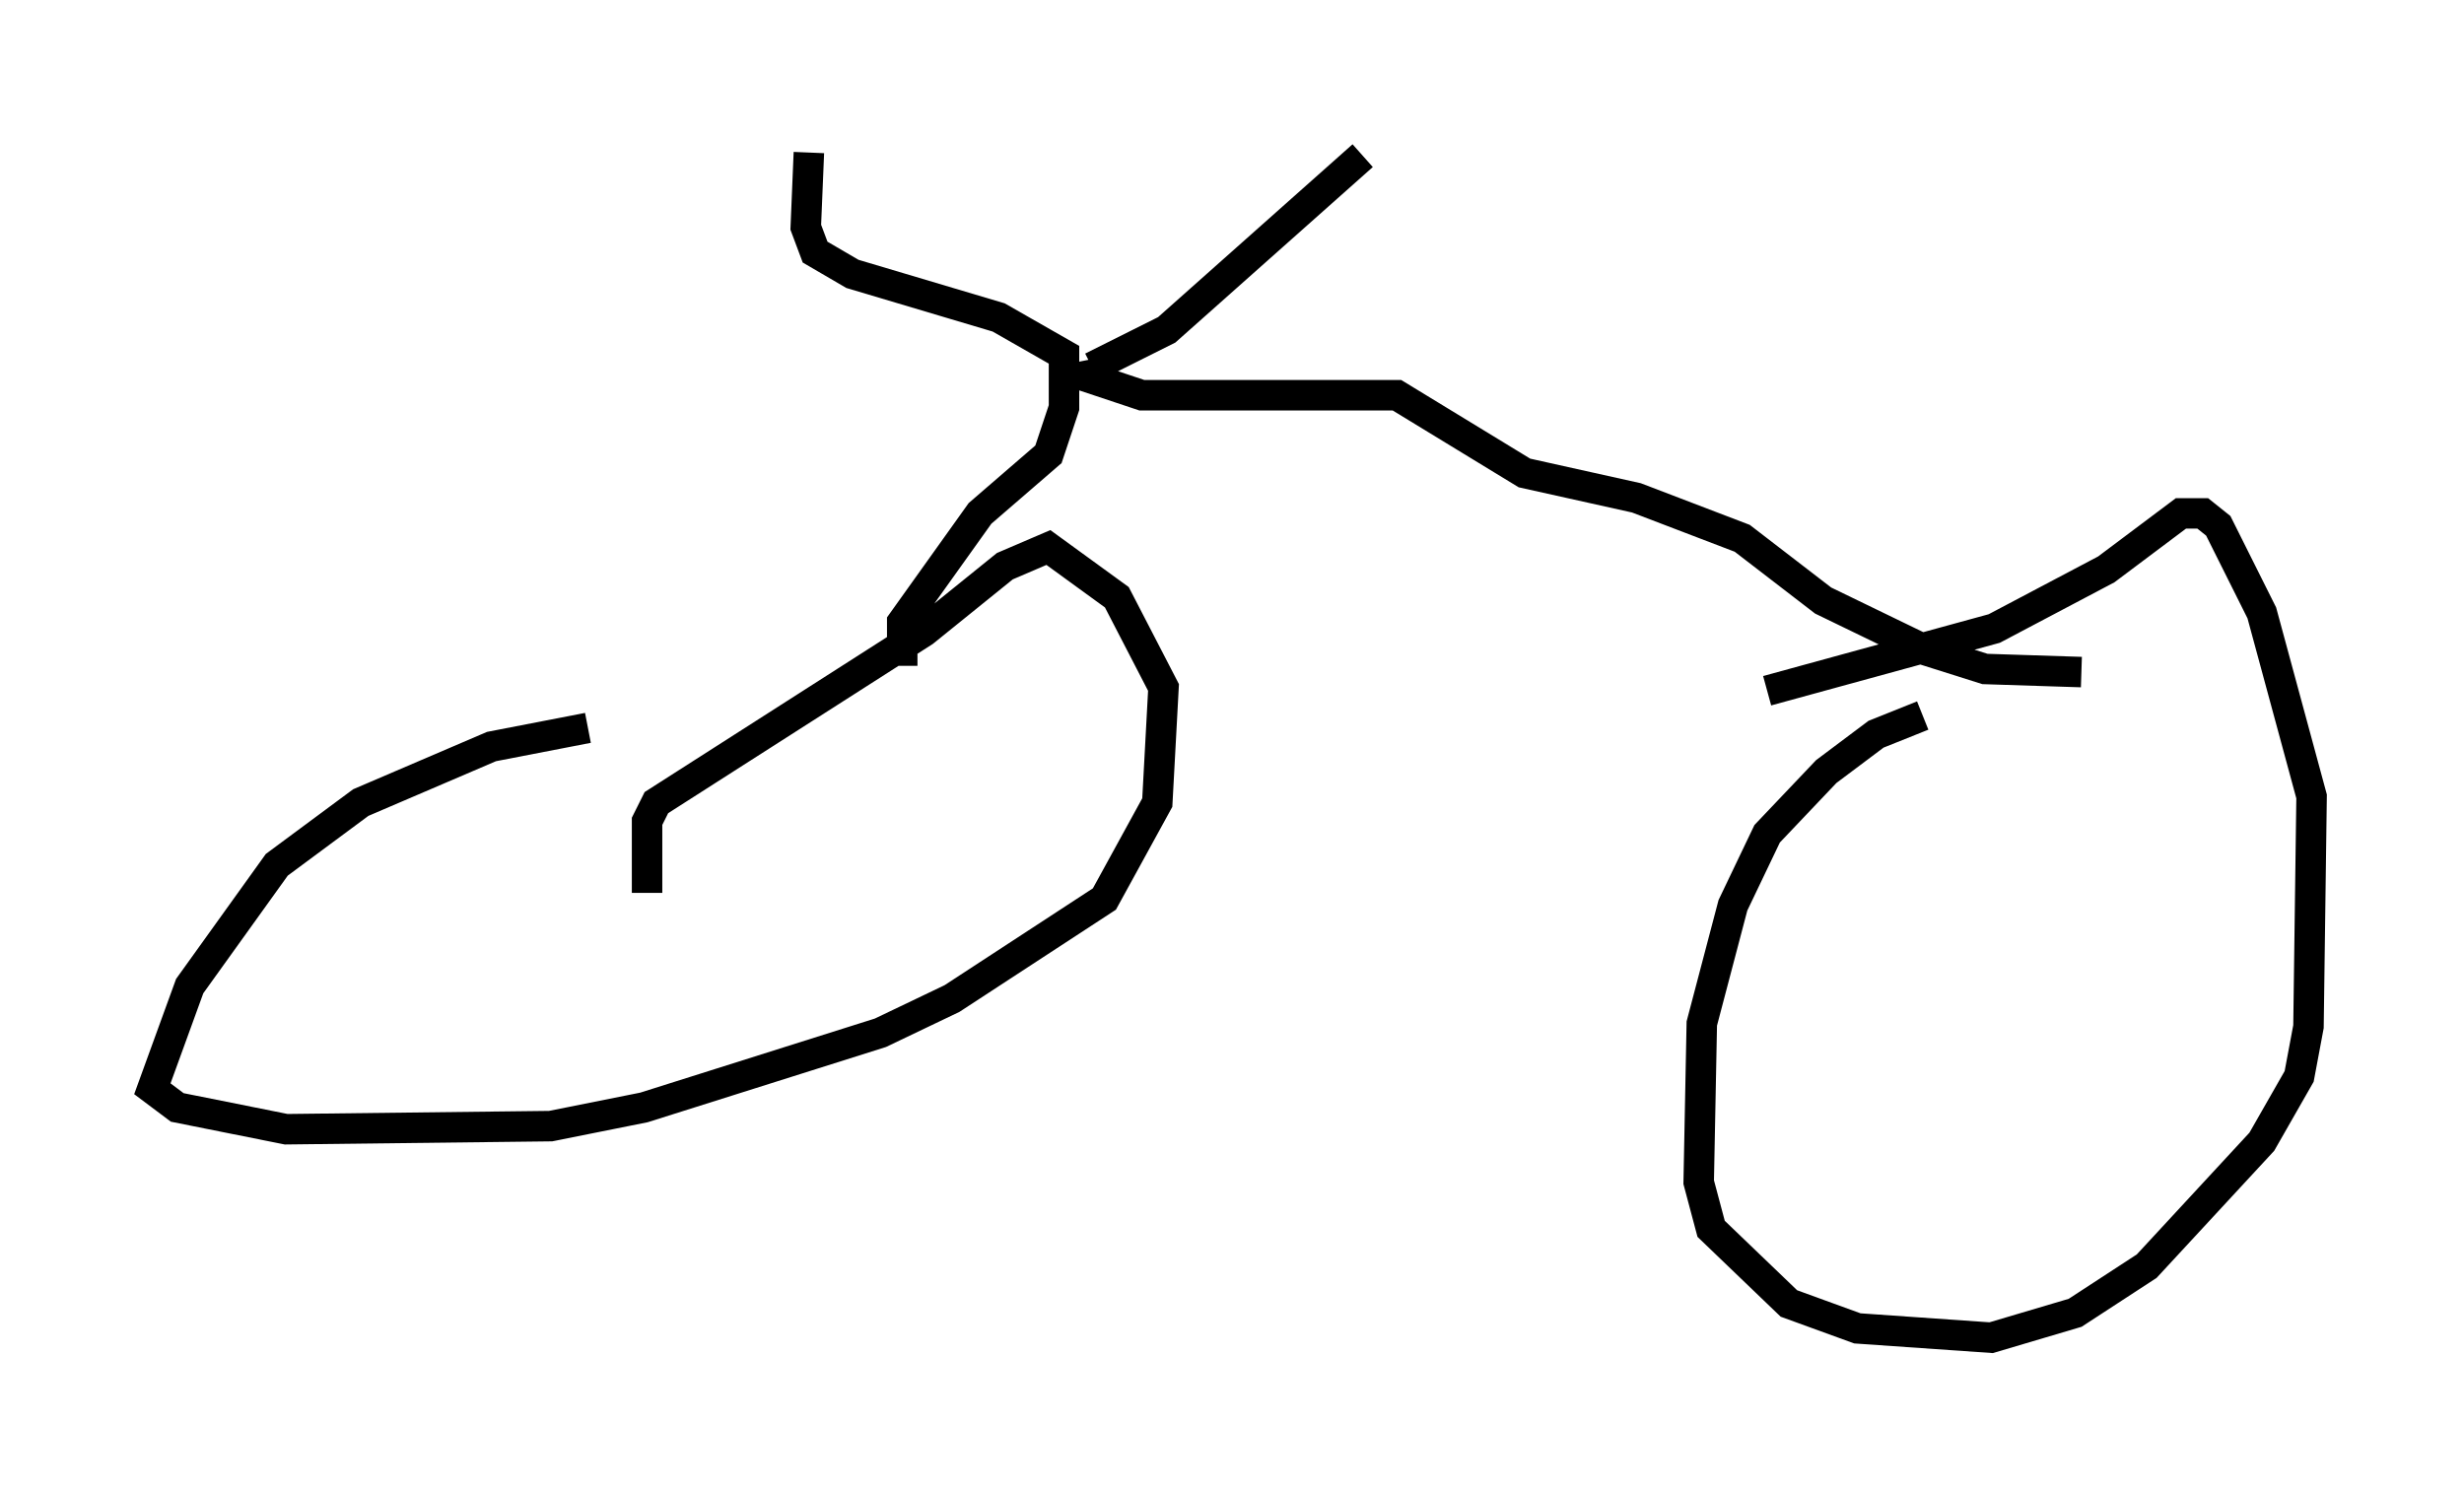 <?xml version="1.0" encoding="utf-8" ?>
<svg baseProfile="full" height="48.894" version="1.1" width="80.847" xmlns="http://www.w3.org/2000/svg" xmlns:ev="http://www.w3.org/2001/xml-events" xmlns:xlink="http://www.w3.org/1999/xlink"><defs /><rect fill="white" height="48.894" width="80.847" x="0" y="0" /><path d="M26.029, 23.886 m-6.738, 0.0 l-3.165, 0.613 -4.288, 1.838 l-2.756, 2.042 -2.858, 3.981 l-1.225, 3.369 0.817, 0.613 l3.573, 0.715 8.677, -0.102 l3.063, -0.613 7.758, -2.45 l2.348, -1.123 5.002, -3.267 l1.735, -3.165 0.204, -3.777 l-1.531, -2.96 -2.246, -1.633 l-1.429, 0.613 -2.654, 2.144 l-8.779, 5.615 -0.306, 0.613 l0.0, 2.348 m41.855, -5.819 l-1.531, 0.613 -1.633, 1.225 l-1.94, 2.042 -1.123, 2.348 l-1.021, 3.879 -0.102, 5.206 l0.408, 1.531 2.552, 2.45 l2.246, 0.817 4.39, 0.306 l2.756, -0.817 2.348, -1.531 l3.777, -4.083 1.225, -2.144 l0.306, -1.633 0.102, -7.554 l-1.633, -6.023 -1.429, -2.858 l-0.51, -0.408 -0.715, 0.0 l-2.45, 1.838 -3.675, 1.94 l-7.452, 2.042 m-28.379, -0.817 l0.0, -1.429 2.552, -3.573 l2.246, -1.94 0.51, -1.531 l0.0, -1.735 -2.144, -1.225 l-4.798, -1.429 -1.225, -0.715 l-0.306, -0.817 0.102, -2.45 m9.29, 7.044 l2.45, -1.225 6.431, -5.717 m-9.188, 6.738 l0.102, 0.51 1.838, 0.613 l8.371, 0.0 4.185, 2.552 l3.675, 0.817 3.471, 1.327 l2.654, 2.042 3.369, 1.633 l1.94, 0.613 3.165, 0.102 " fill="none" stroke="black" stroke-width="1" /></svg>